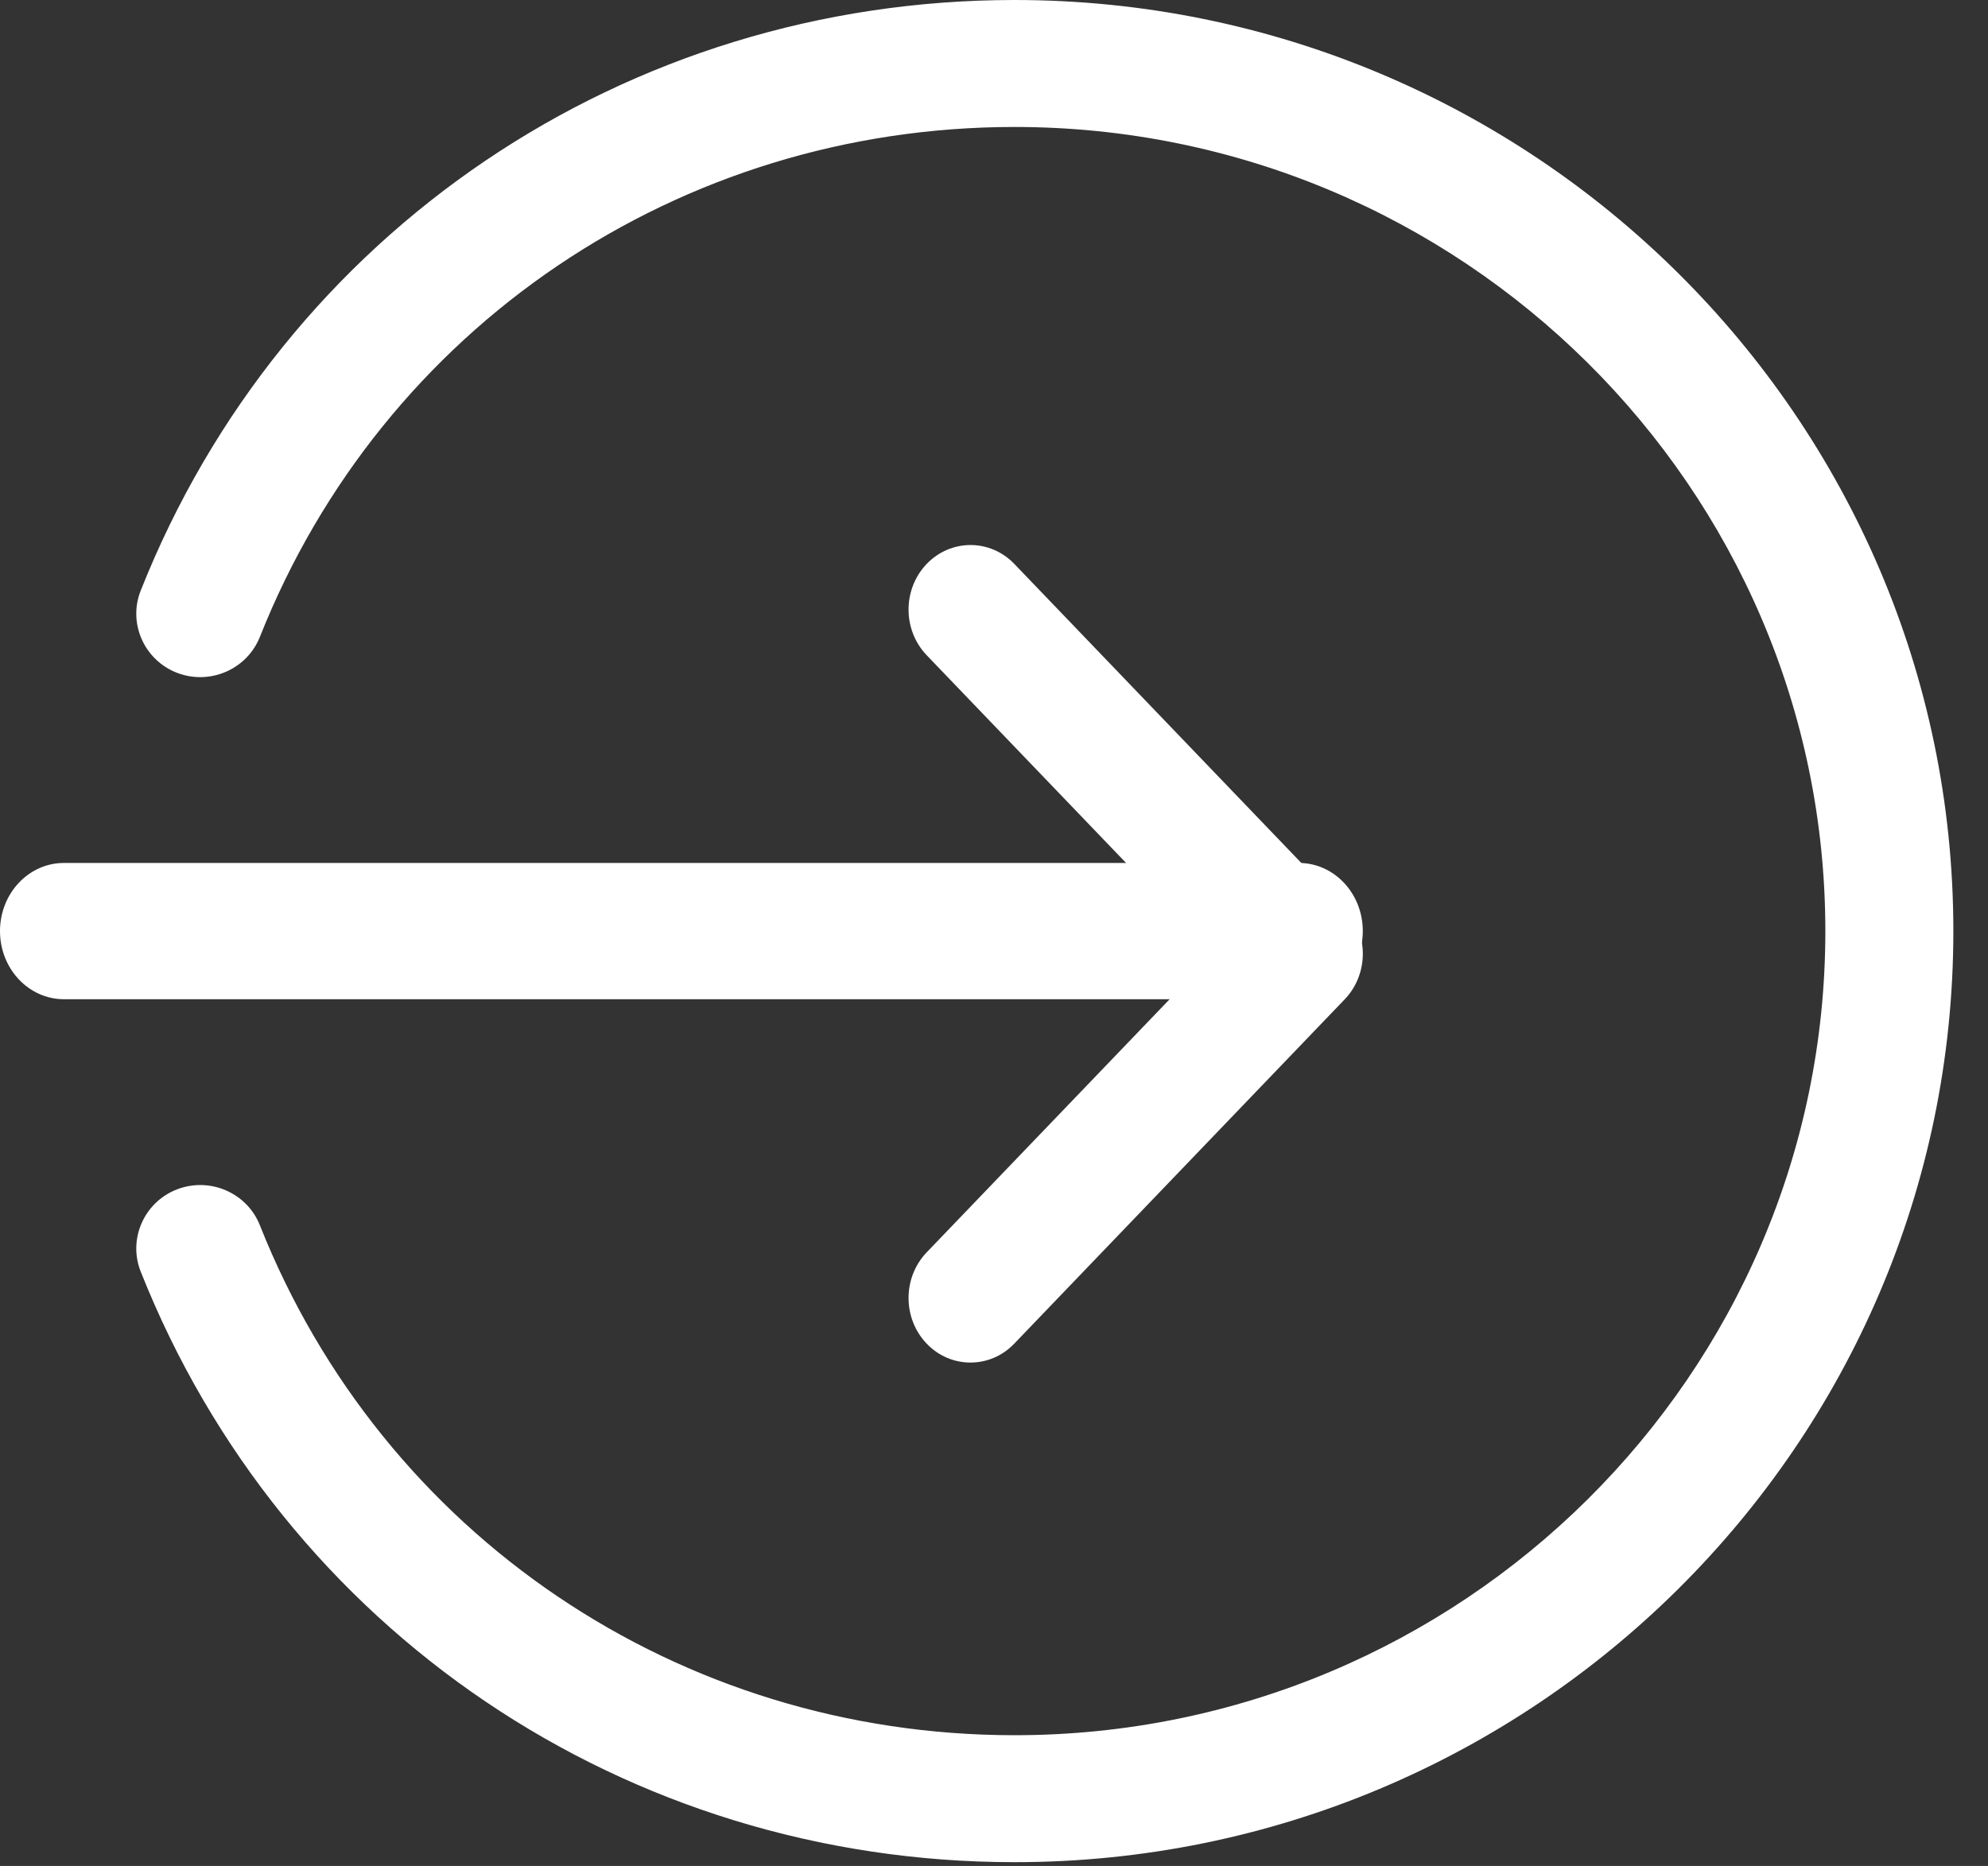 <svg width="49" height="46" viewBox="0 0 49 46" fill="none" xmlns="http://www.w3.org/2000/svg">
<rect x="0" y="0" width="49" height="46" fill="#333333" stroke="none"/>
<path d="M32.016 24.633H1.575C0.705 24.633 0 23.881 0 22.953C0 22.026 0.705 21.274 1.575 21.274H32.016C32.885 21.274 33.59 22.026 33.59 22.953C33.59 23.881 32.885 24.633 32.016 24.633Z" fill="white"/>
<path d="M23.92 33.59C23.529 33.59 23.138 33.436 22.841 33.124C22.245 32.503 22.245 31.495 22.841 30.873L29.904 23.513L22.841 16.153C22.245 15.531 22.245 14.524 22.841 13.902C23.438 13.281 24.404 13.281 25.001 13.902L33.143 22.387C33.74 23.008 33.74 24.016 33.143 24.637L25.001 33.122C24.702 33.436 24.311 33.59 23.92 33.59V33.59Z" fill="white"/>
<path d="M25.006 45.907C15.432 45.907 6.98 40.194 3.469 31.35C3.15 30.549 3.549 29.639 4.359 29.322C5.167 29.009 6.086 29.399 6.406 30.207C9.437 37.842 16.739 42.777 25.006 42.777C36.025 42.777 44.991 33.883 44.991 22.953C44.991 12.024 36.025 3.13 25.006 3.13C16.739 3.13 9.437 8.065 6.406 15.7C6.084 16.508 5.167 16.898 4.359 16.585C3.549 16.268 3.15 15.358 3.469 14.557C6.98 5.713 15.432 0 25.006 0C37.765 0 48.146 10.298 48.146 22.953C48.146 35.609 37.765 45.907 25.006 45.907V45.907Z" fill="white"/>
</svg>
